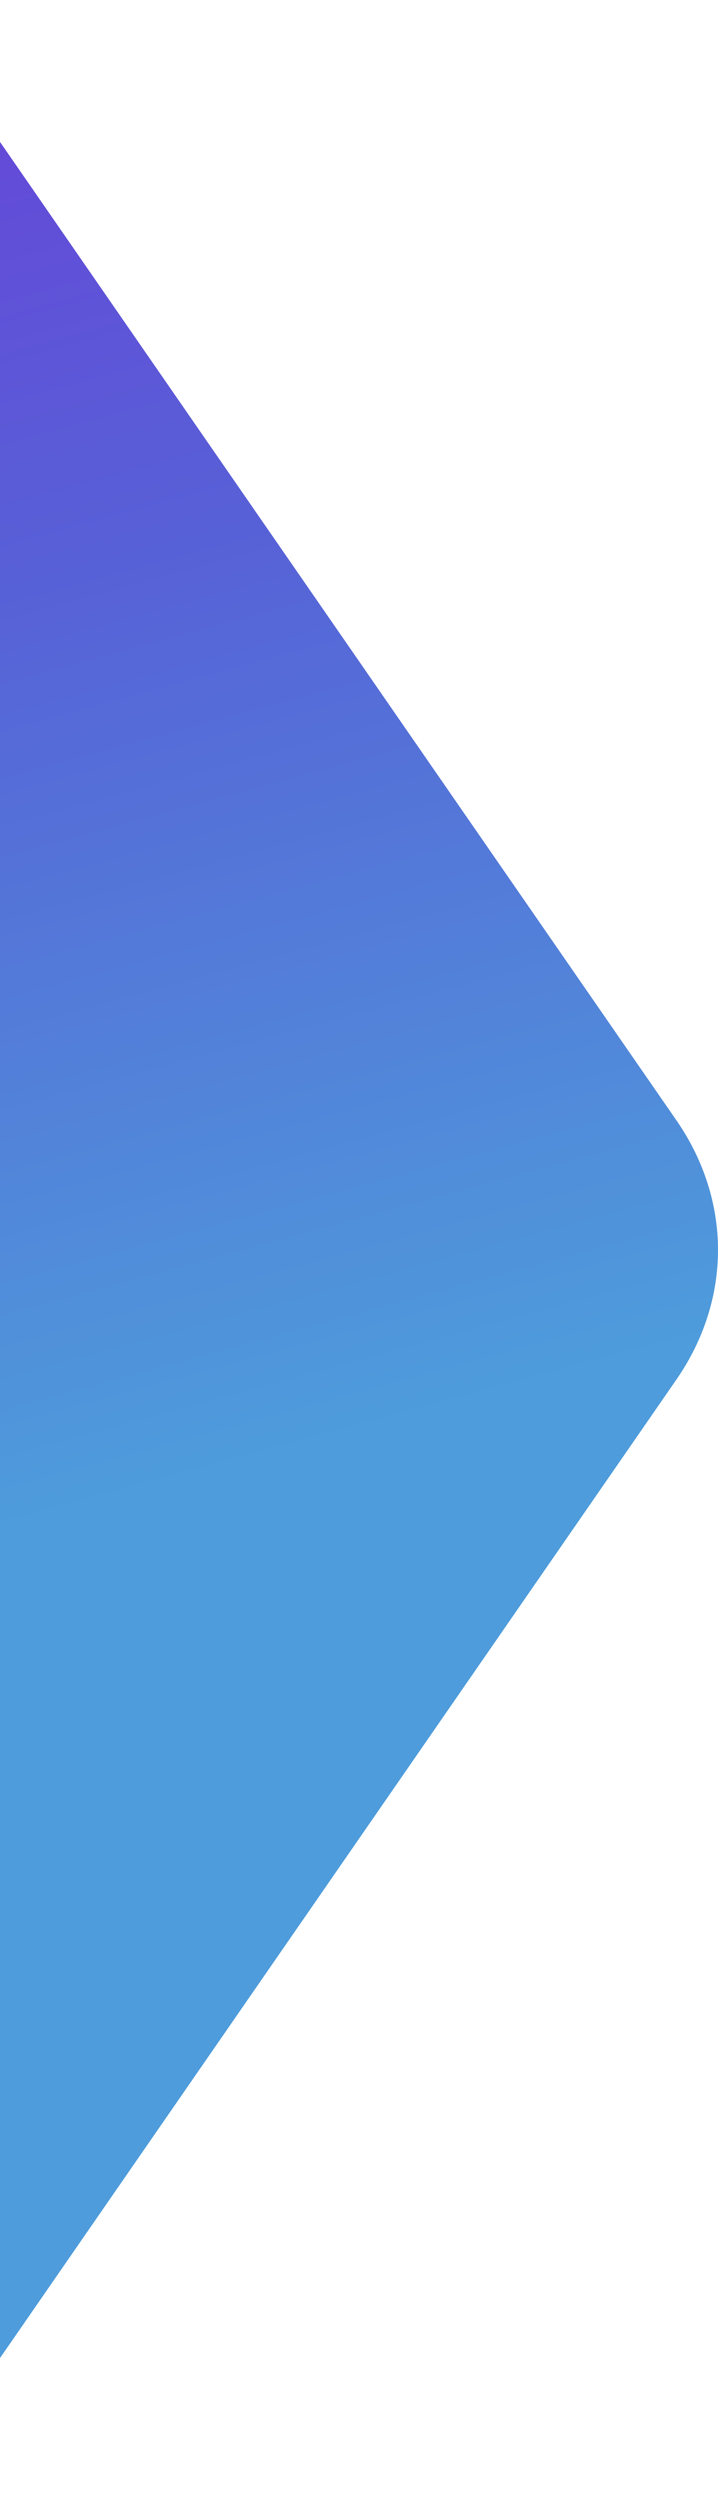 <svg width="100" height="348" viewBox="0 0 100 348" fill="none" xmlns="http://www.w3.org/2000/svg">
<path d="M94.216 155.961L-1.192 18.031C-8.918 6.867 -23.17 0 -38.599 0H-229.405C-244.833 0 -259.081 6.867 -266.813 18.031L-362.215 155.961C-369.928 167.124 -369.928 180.861 -362.215 192.026L-266.813 329.968C-259.081 341.132 -244.833 348 -229.405 348H-38.6C-23.17 348 -8.918 341.132 -1.193 329.968L94.216 192.026C101.928 180.861 101.928 167.124 94.216 155.961Z" fill="url(#paint0_linear_159_2991)"/>
<defs>
<linearGradient id="paint0_linear_159_2991" x1="132.781" y1="189.505" x2="55.878" y2="-93.259" gradientUnits="userSpaceOnUse">
<stop offset="0.042" stop-color="#4E9CDB"/>
<stop offset="0.469" stop-color="#5761D7"/>
<stop offset="1" stop-color="#7628DA"/>
</linearGradient>
</defs>
</svg>
